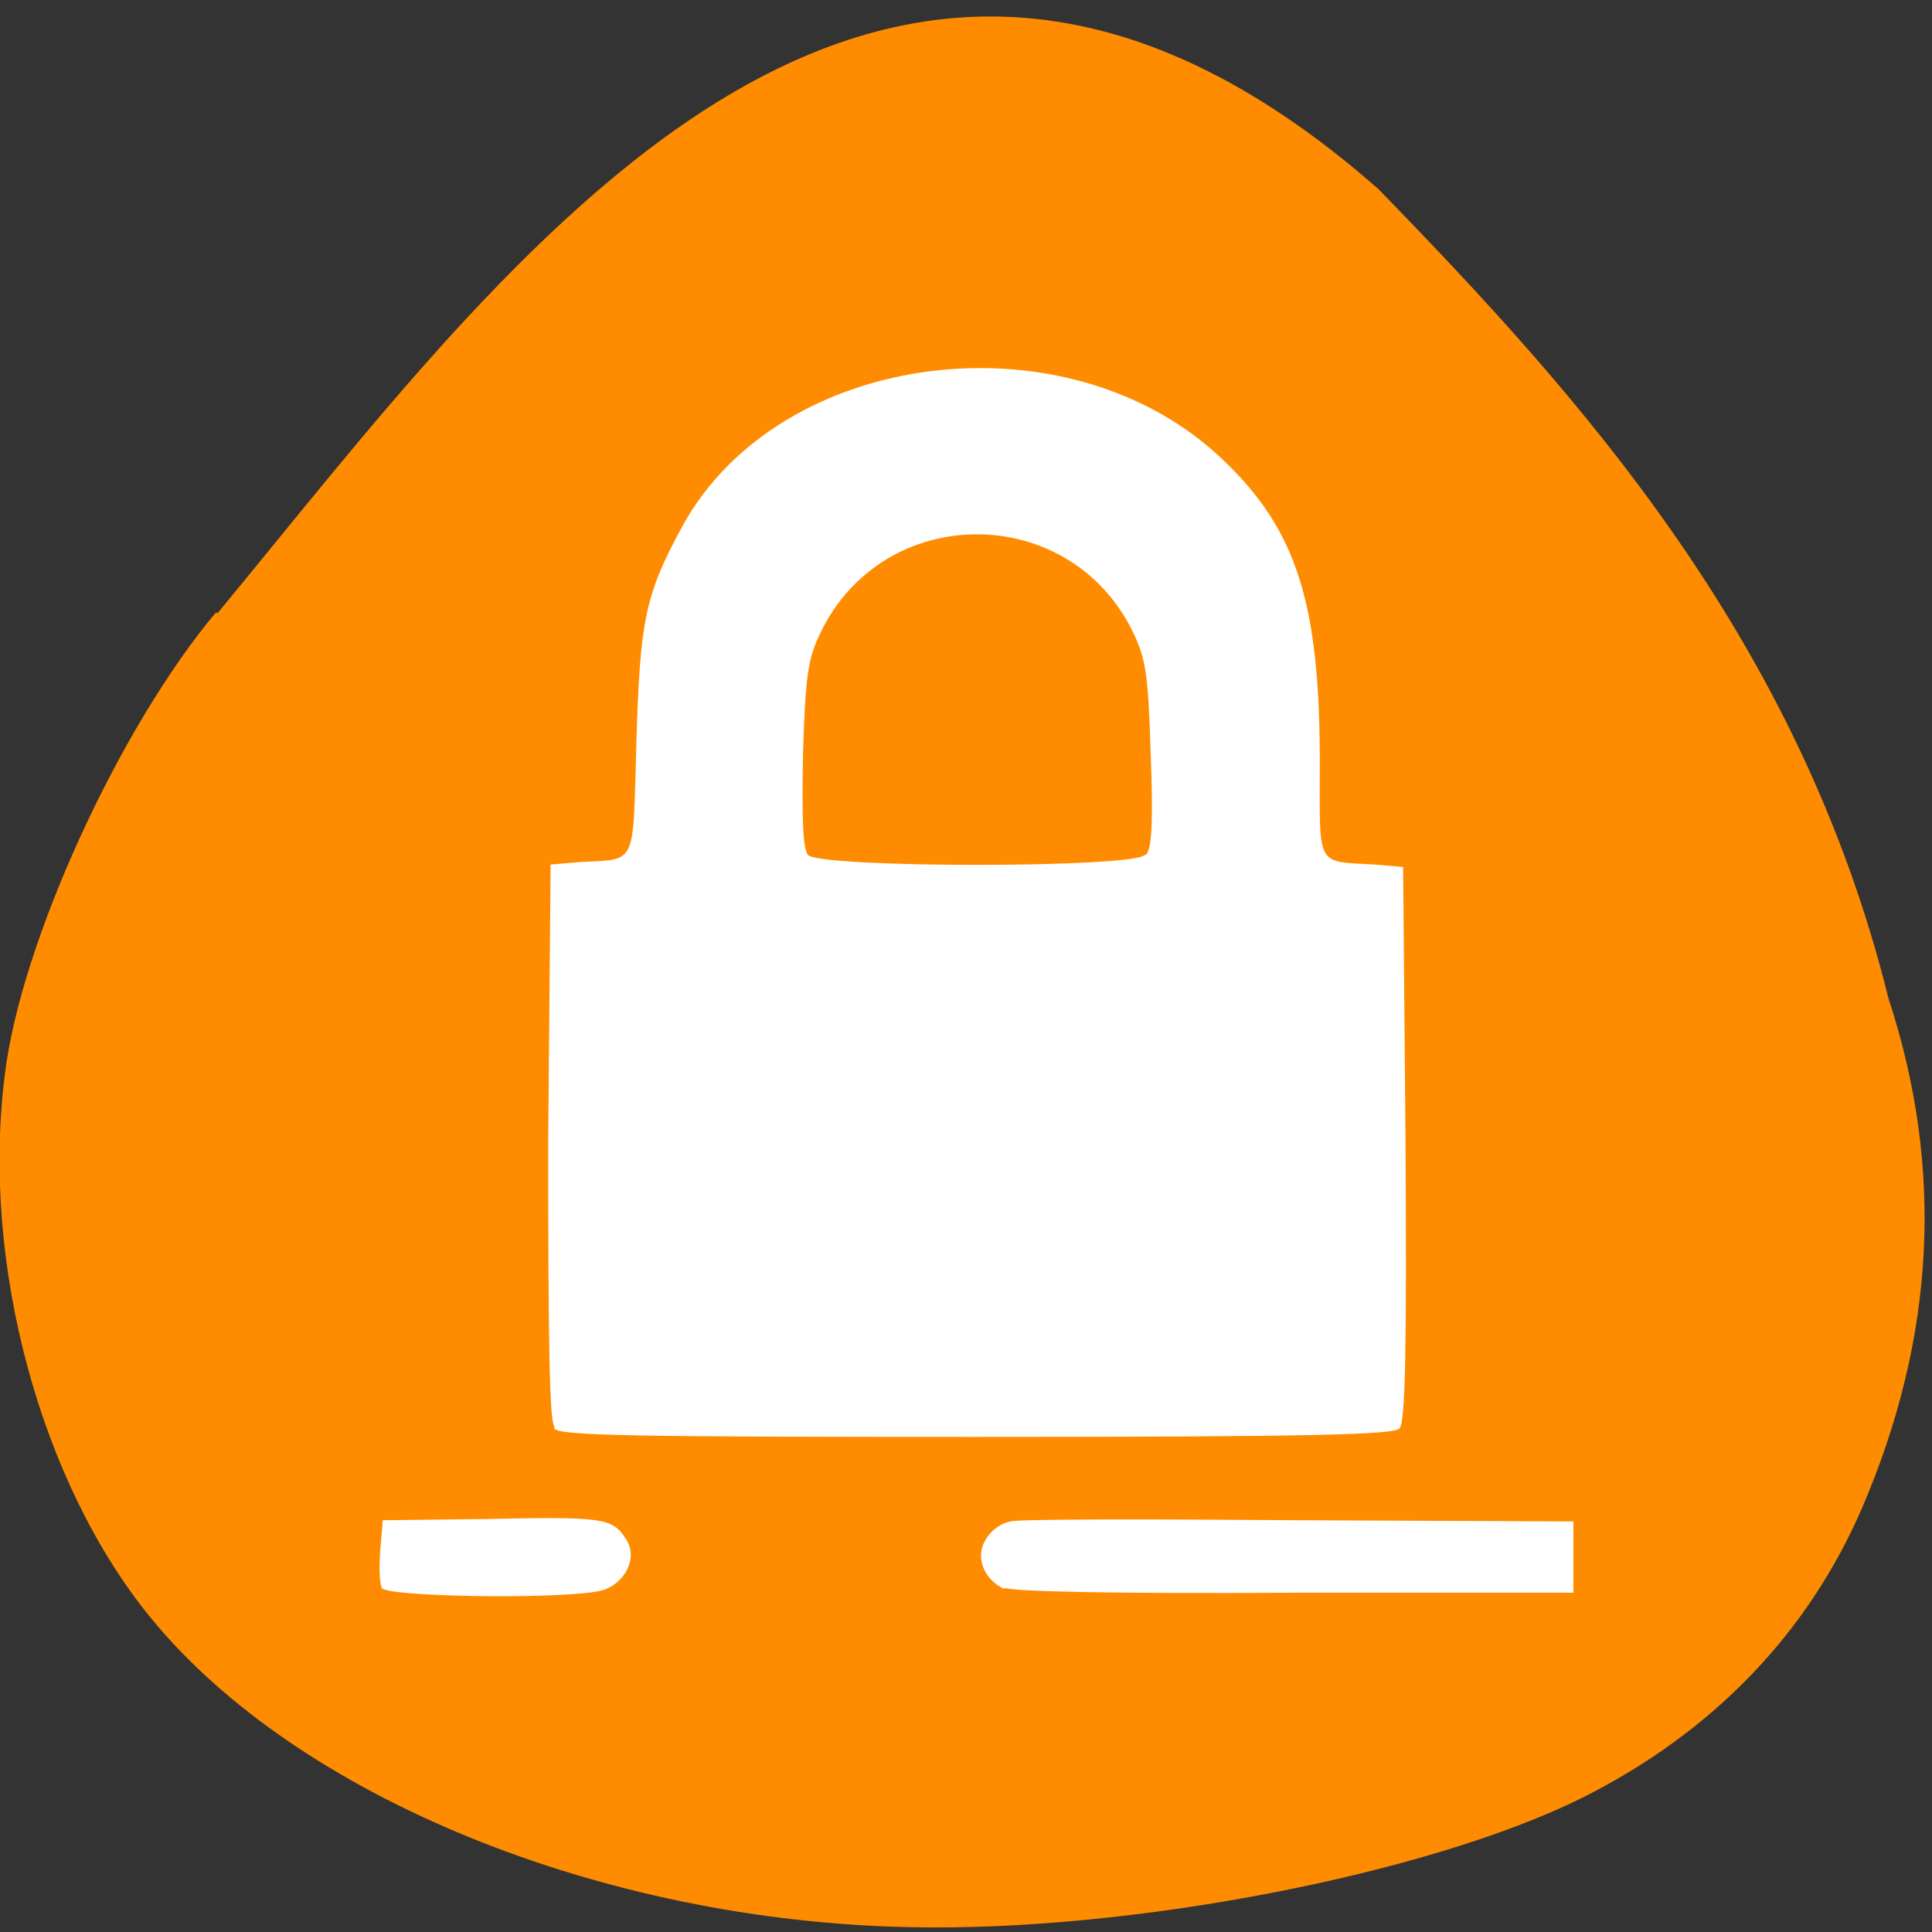 <svg xmlns="http://www.w3.org/2000/svg" viewBox="0 0 16 16"><rect x="0" y="0" width="16" height="16" fill="#333333" stroke="none"/><path d="m 1.79 5.07 c -0.8 0.95 -1.62 2.74 -1.75 3.83 c -0.2 1.57 0.3 3.39 1.21 4.5 c 1.21 1.48 3.73 2.51 6.29 2.56 c 1.83 0.04 4.29 -0.44 5.56 -1.07 c 1.08 -0.54 1.87 -1.36 2.32 -2.4 c 0.61 -1.42 0.68 -2.82 0.22 -4.22 c -0.74 -2.99 -2.57 -5 -4.22 -6.7 c -4.19 -3.69 -7.19 0.57 -9.62 3.51" style="fill:#ff8c00"/><path d="m 3.16 13.14 c -0.02 -0.04 -0.02 -0.18 -0.01 -0.31 l 0.02 -0.24 l 0.85 -0.01 c 0.97 -0.02 1.05 -0.01 1.16 0.16 c 0.1 0.14 0.02 0.34 -0.16 0.42 c -0.2 0.09 -1.82 0.07 -1.86 -0.01 m 5.16 0.01 c -0.18 -0.08 -0.25 -0.28 -0.15 -0.42 c 0.04 -0.07 0.13 -0.13 0.2 -0.14 c 0.06 -0.02 1.14 -0.02 2.39 -0.01 l 2.27 0.01 v 0.59 h -2.3 c -1.5 0.01 -2.34 -0.01 -2.41 -0.04 m -3.73 -1.34 c -0.04 -0.05 -0.05 -0.71 -0.05 -2.36 l 0.02 -2.29 l 0.23 -0.02 c 0.49 -0.03 0.45 0.06 0.48 -0.98 c 0.03 -1.02 0.07 -1.23 0.38 -1.8 c 0.81 -1.48 3.21 -1.77 4.48 -0.55 c 0.61 0.58 0.8 1.19 0.8 2.5 c 0 0.89 -0.04 0.82 0.46 0.85 l 0.23 0.02 l 0.02 2.29 c 0.01 1.65 0 2.31 -0.05 2.36 c -0.05 0.05 -0.66 0.07 -3.5 0.07 c -2.85 0 -3.46 -0.01 -3.5 -0.07 m 4.9 -4.75 c 0.05 -0.05 0.06 -0.28 0.04 -0.83 c -0.02 -0.65 -0.04 -0.79 -0.14 -1 c -0.52 -1.1 -2.08 -1.1 -2.6 0 c -0.1 0.21 -0.12 0.35 -0.14 1 c -0.01 0.55 0 0.77 0.04 0.83 c 0.1 0.11 2.7 0.11 2.79 0" style="fill:#fff"/></svg>